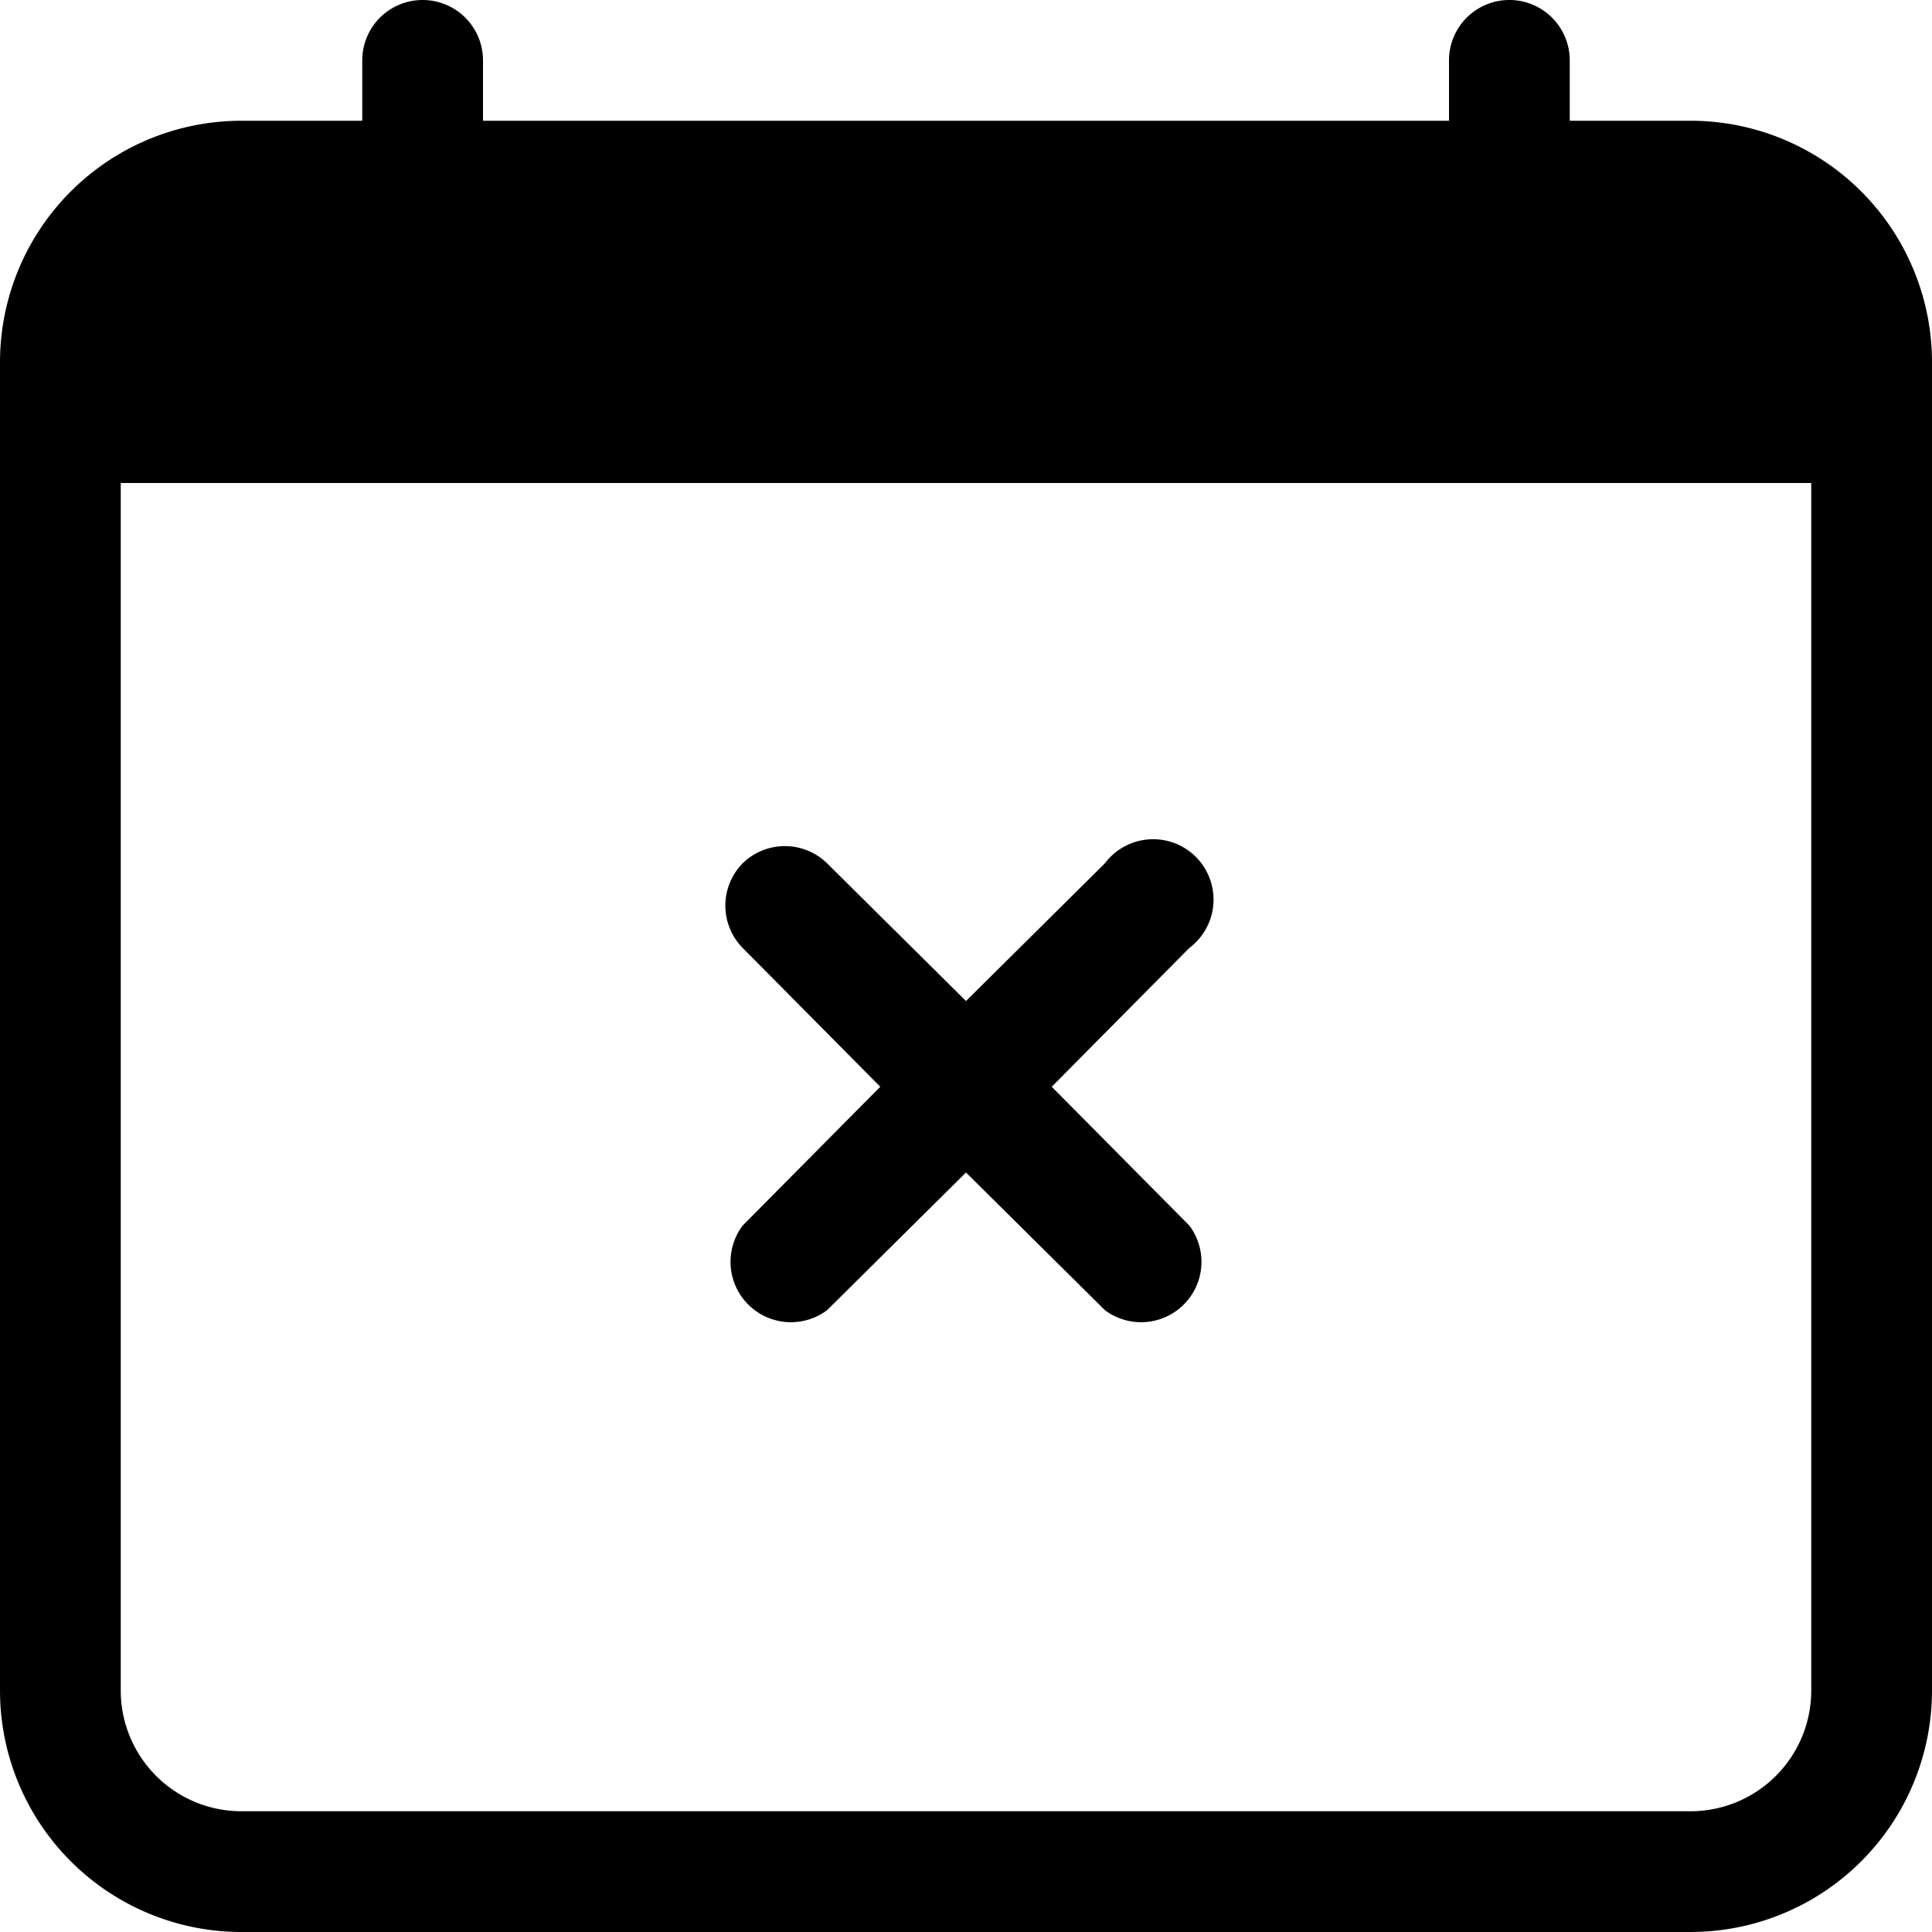 <svg xmlns="http://www.w3.org/2000/svg" viewBox="0 0 16 16"><path d="M6.15 7.15a.5.5 0 0 1 .7 0L8 8.29l1.15-1.14a.5.5 0 1 1 .7.7L8.71 9l1.14 1.15a.5.5 0 0 1-.7.7L8 9.71l-1.15 1.14a.5.5 0 0 1-.7-.7L7.29 9 6.15 7.85a.5.5 0 0 1 0-.7z"/><path d="M3.5 0a.5.5 0 0 1 .5.5V1h8V.5a.5.5 0 0 1 1 0V1h1a2 2 0 0 1 2 2v11a2 2 0 0 1-2 2H2a2 2 0 0 1-2-2V3a2 2 0 0 1 2-2h1V.5a.5.5 0 0 1 .5-.5zM1 4v10a1 1 0 0 0 1 1h12a1 1 0 0 0 1-1V4H1z"/></svg>